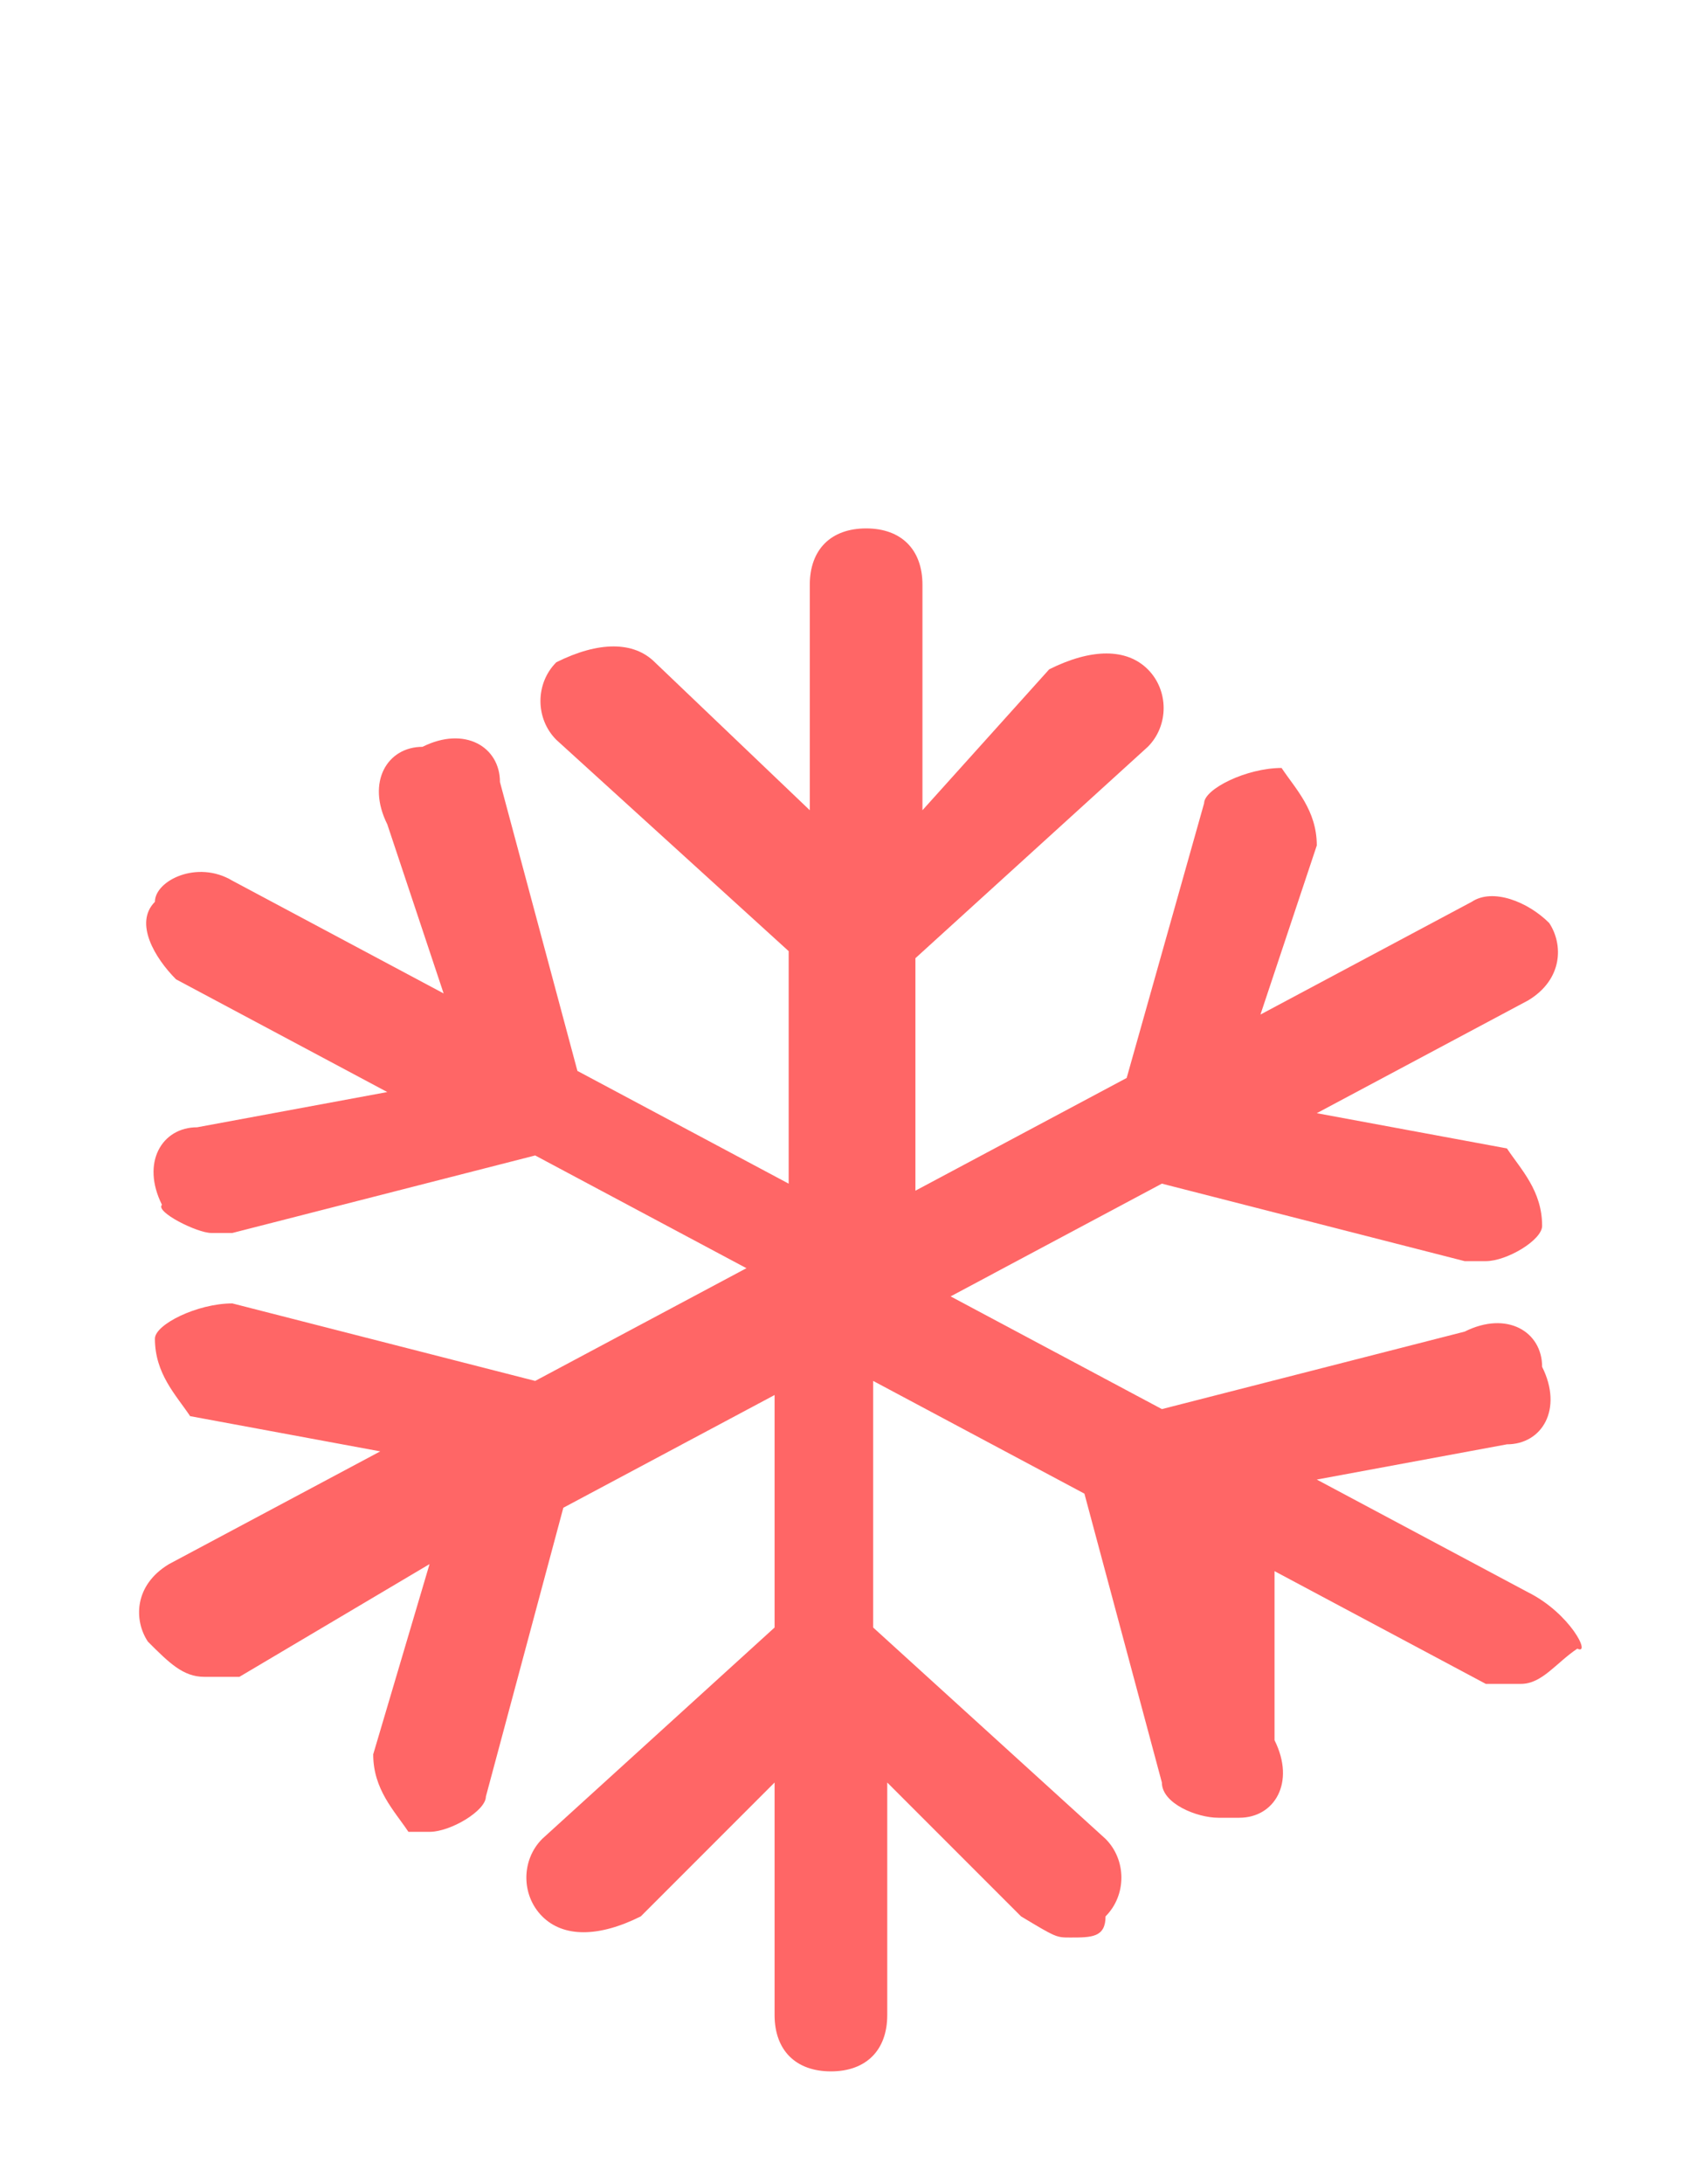 <svg width="24" height="31" viewBox="0 0 24 31" fill="none" xmlns="http://www.w3.org/2000/svg">
<path d="M21.7 22.6L18.7 21L21.4 20.5C21.9 20.5 22.2 20 21.9 19.4C21.9 18.9 21.4 18.6 20.8 18.9L16.5 20L13.5 18.4L16.5 16.8L20.8 17.9H21.1C21.4 17.9 21.9 17.6 21.9 17.4C21.9 16.9 21.6 16.6 21.4 16.3L18.7 15.8L21.7 14.2C22.2 13.9 22.2 13.4 22 13.1C21.7 12.8 21.2 12.6 20.9 12.8L17.9 14.4L18.7 12C18.7 11.5 18.4 11.2 18.2 10.9C17.7 10.9 17.1 11.2 17.1 11.4L16 15.3L13 16.9V13.6L16.3 10.6C16.6 10.3 16.6 9.8 16.3 9.5C16 9.2 15.5 9.2 14.9 9.5L13.1 11.5V8.3C13.1 7.8 12.8 7.5 12.3 7.5C11.8 7.5 11.5 7.8 11.5 8.3V11.5L9.3 9.4C9 9.1 8.5 9.1 7.9 9.4C7.6 9.7 7.6 10.2 7.9 10.5L11.2 13.5V16.8L8.2 15.2L7.1 11.1C7.1 10.6 6.6 10.3 6 10.6C5.5 10.6 5.2 11.1 5.5 11.7L6.3 14.1L3.3 12.5C2.8 12.2 2.2 12.5 2.2 12.8C1.9 13.1 2.2 13.6 2.5 13.9L5.5 15.5L2.8 16C2.3 16 2 16.5 2.3 17.1C2.2 17.2 2.8 17.5 3 17.5H3.3L7.6 16.4L10.6 18L7.6 19.6L3.3 18.5C2.8 18.5 2.2 18.8 2.2 19C2.2 19.5 2.5 19.8 2.7 20.1L5.4 20.6L2.4 22.2C1.9 22.5 1.9 23 2.1 23.3C2.4 23.6 2.6 23.8 2.9 23.8C3.2 23.8 3.2 23.8 3.4 23.8L6.1 22.2L5.3 24.9C5.3 25.4 5.6 25.7 5.8 26H6.1C6.4 26 6.9 25.7 6.9 25.5L8 21.4L11 19.8V23.1L7.7 26.1C7.4 26.4 7.4 26.9 7.7 27.2C8 27.5 8.5 27.5 9.1 27.2L11 25.3V28.6C11 29.1 11.3 29.4 11.8 29.4C12.3 29.4 12.6 29.1 12.6 28.6V25.3L14.5 27.2C15 27.5 15 27.5 15.2 27.5C15.5 27.5 15.7 27.5 15.7 27.2C16 26.9 16 26.4 15.7 26.1L12.4 23.1V19.6L15.4 21.2L16.5 25.3C16.5 25.6 17 25.8 17.3 25.8H17.6C18.1 25.8 18.4 25.3 18.1 24.7V22.3L21.1 23.9C21.4 23.9 21.4 23.9 21.6 23.9C21.9 23.9 22.1 23.6 22.4 23.4C22.6 23.5 22.3 22.9 21.7 22.6Z" fill="#FF6666"/>
</svg>
